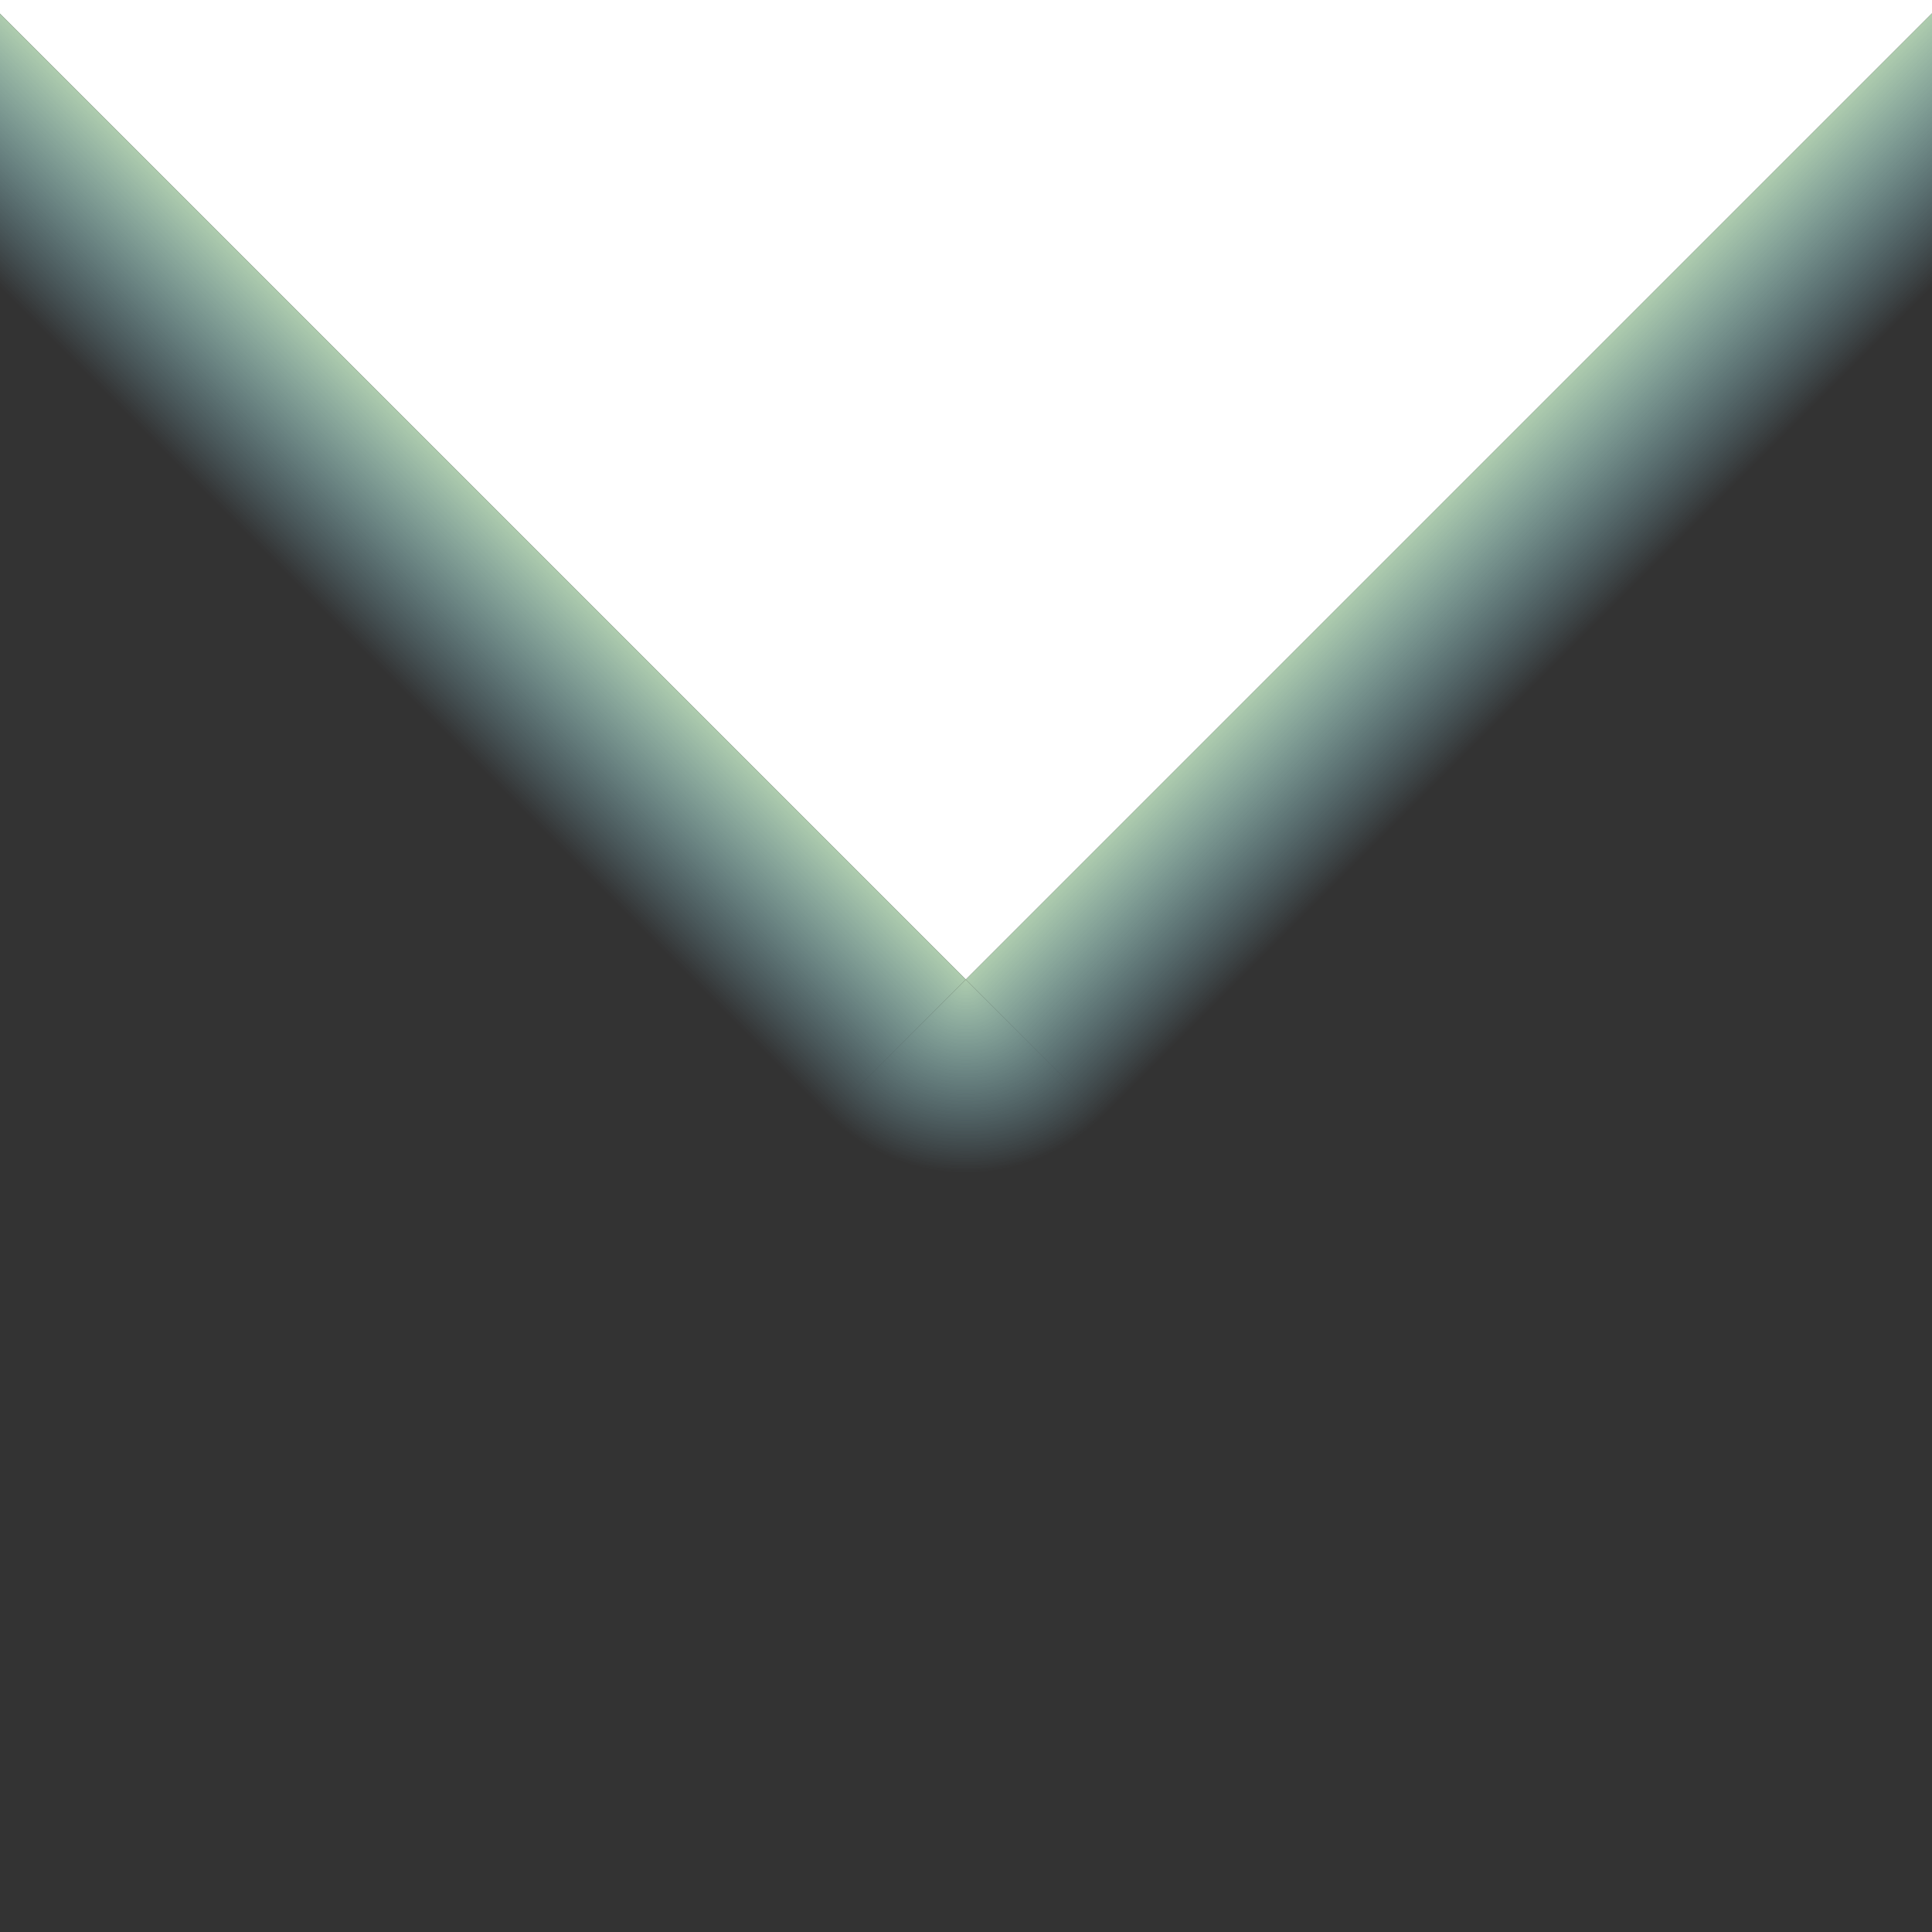 <svg width='30' height='30' xmlns='http://www.w3.org/2000/svg'  viewBox='0 0 100 100'>
	<rect x="0" y="0" width="100" height="100" fill="#333333" stroke="none"/>
	<linearGradient id='g1' x1='0%' y1='0%' x2='100%' y2='0%'>
		<stop offset='0%' style='stop-color:#aeccae;stop-opacity:1' />
		<stop offset='100%' style='stop-color:#8ed5ed;stop-opacity:0' />
	</linearGradient>
	<linearGradient id='g2' x1='0%' y1='0%' x2='0%' y2='100%'>
		<stop offset='0%' style='stop-color:#aeccae;stop-opacity:1' />
		<stop offset='100%' style='stop-color:#8ed5ed;stop-opacity:0' />
	</linearGradient>
	<radialGradient id='g3' cx='0%' cy='0%' r='100%'>
		<stop offset='0%' style='stop-color:#aeccae;stop-opacity:1' />
		<stop offset='100%' style='stop-color:#8ed5ed;stop-opacity:0' />
	</radialGradient>
	<g transform='rotate(45) translate(21.2 -49.5)'>
		<rect x='-50%' y='-50%' width='100%' height='100%' fill='#ffffff' />
		<rect x='50%' y='-50%' width='10%' height='100%' fill='url(#g1)' />
		<rect x='-50%' y='50%' width='100%' height='10%' fill='url(#g2)' />
		<rect x='50%' y='50%' width='10%' height='10%' fill='url(#g3)' />
	</g>
</svg>
